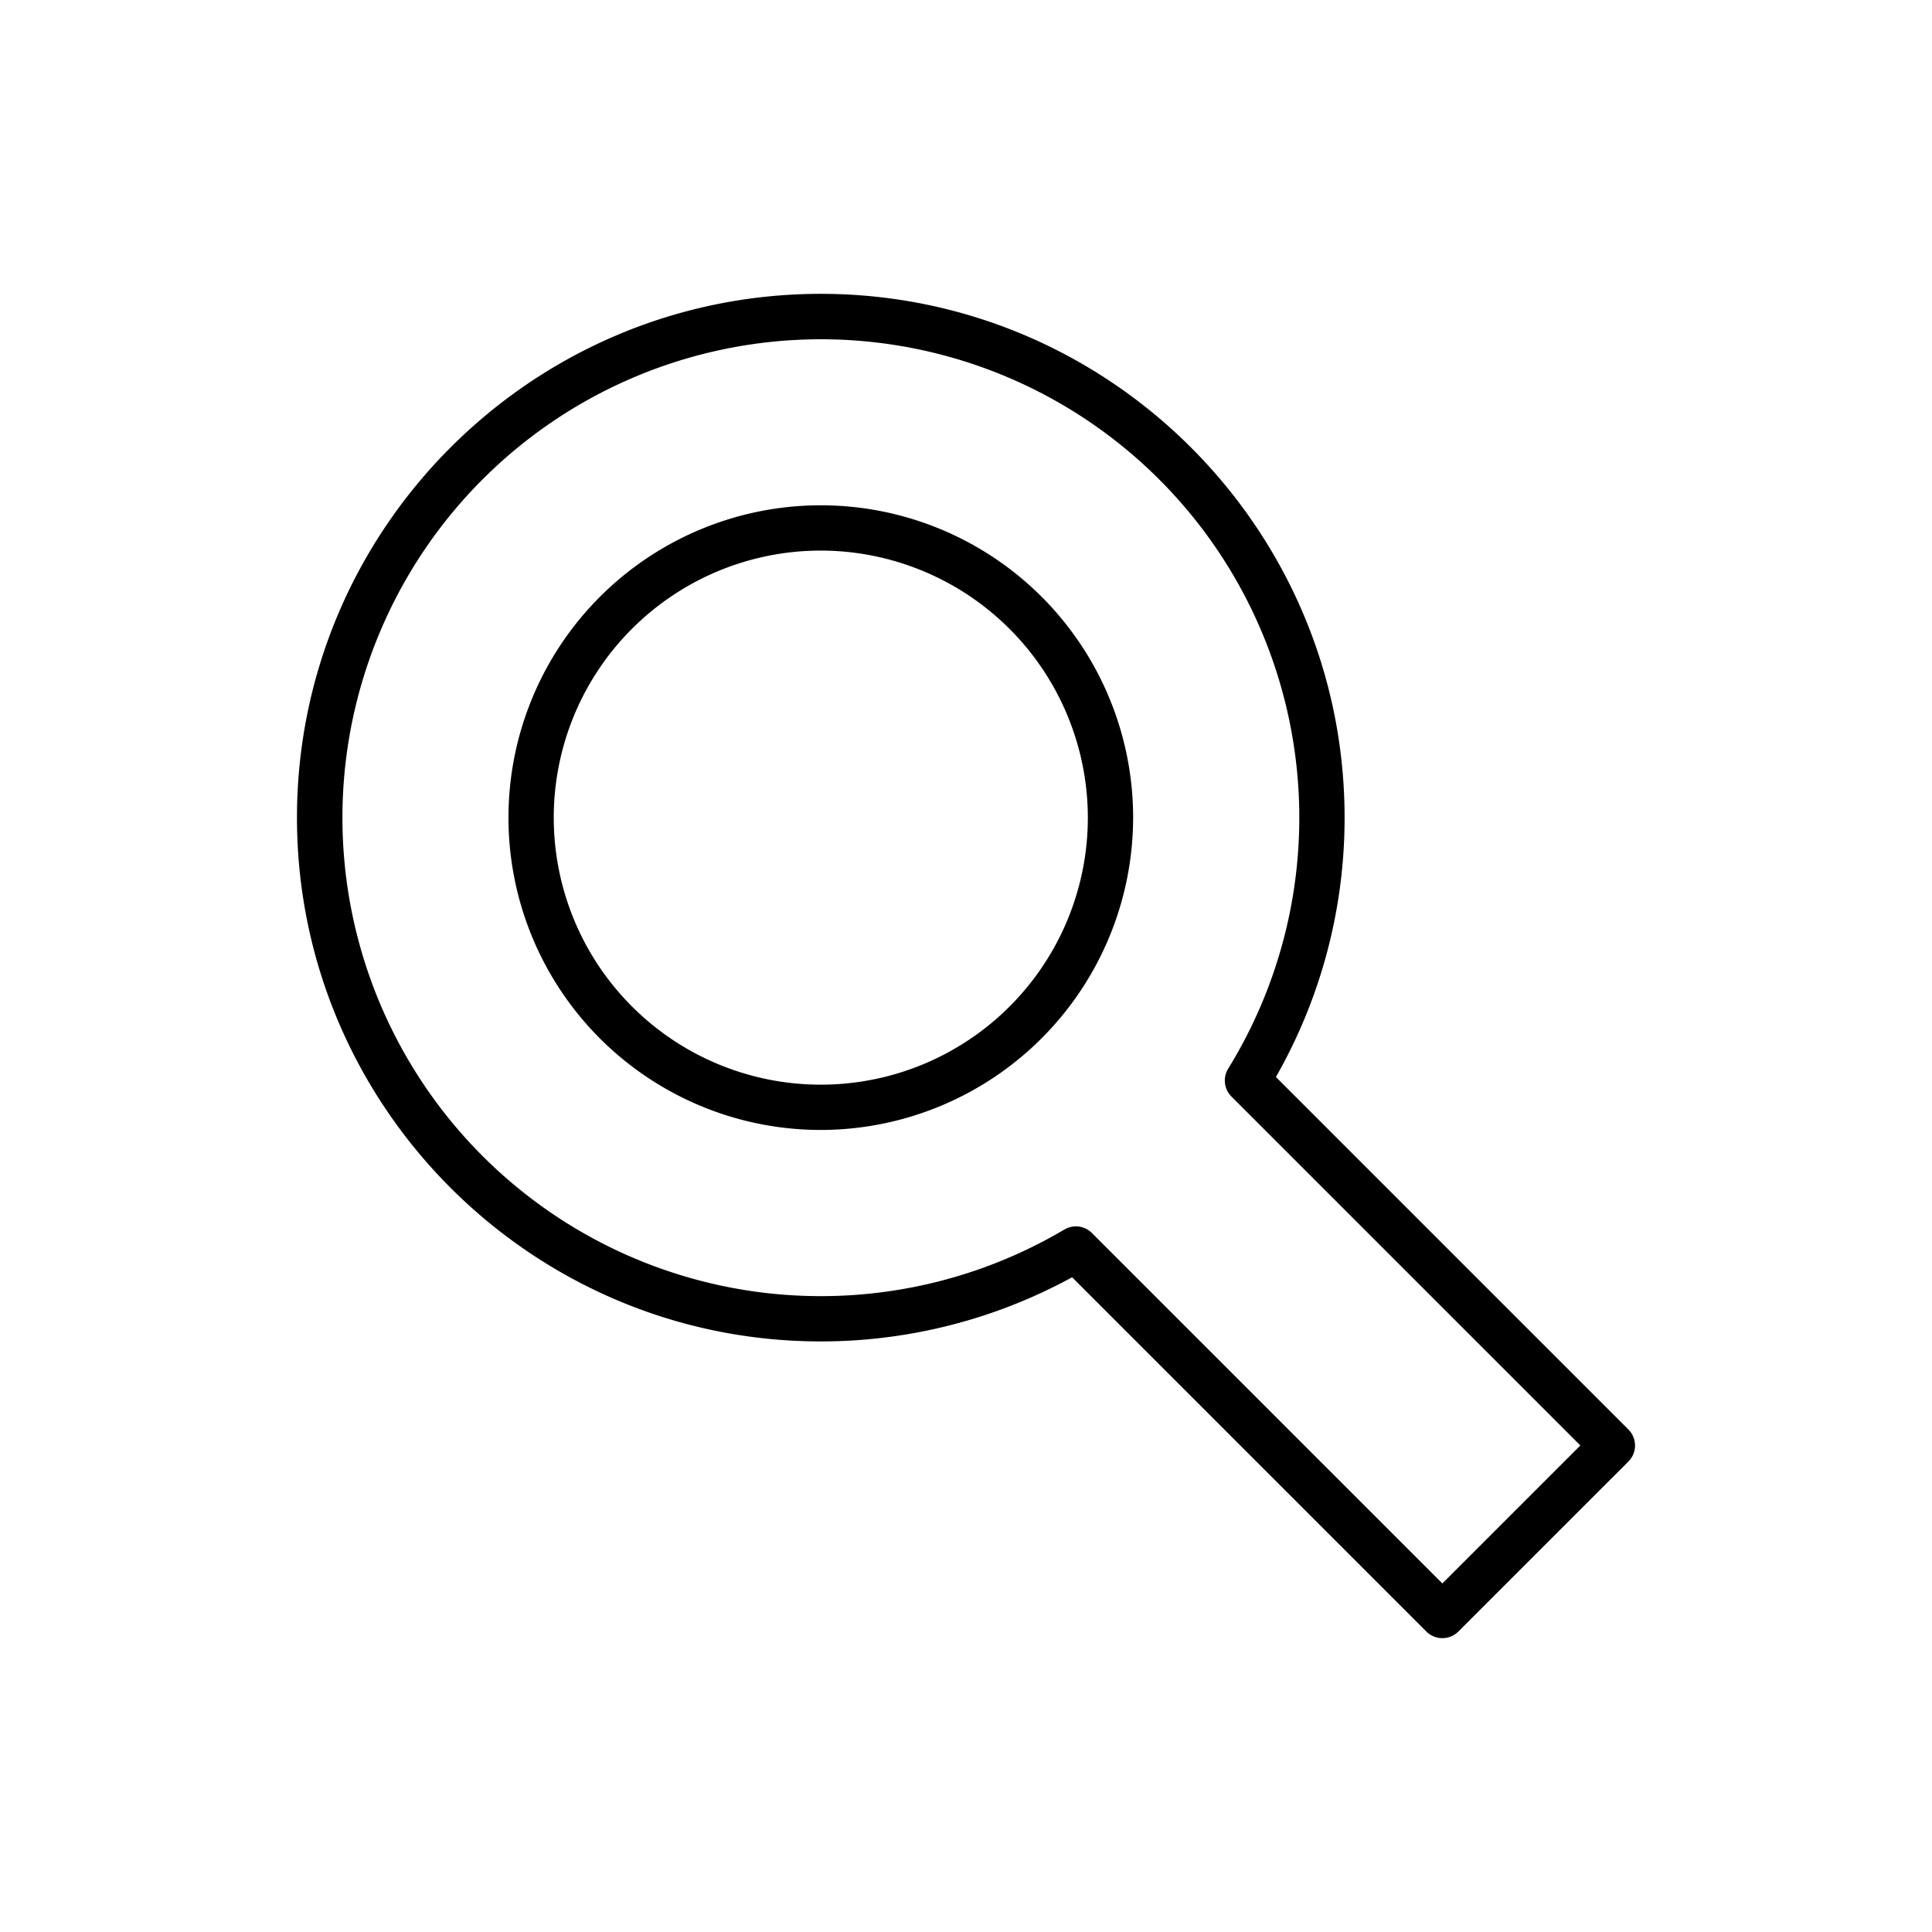 <?xml version="1.0" ?><svg viewBox="0 0 512 512" xmlns="http://www.w3.org/2000/svg"><g data-name="Capa 19" id="Capa_19"><path d="M217.51,299.45a82.77,82.77,0,1,1,82.78-82.77A82.87,82.87,0,0,1,217.51,299.45Zm0-153.54a70.77,70.77,0,1,0,70.78,70.77A70.85,70.85,0,0,0,217.51,145.91Z"/><path d="M382.24,434.13a6,6,0,0,1-4.24-1.76l-93.88-93.88a138.76,138.76,0,0,1-66.61,17C141,355.5,78.7,293.22,78.7,216.68S141,77.87,217.51,77.87s138.82,62.27,138.82,138.81a138.54,138.54,0,0,1-18.2,68.74l93.41,93.41a6,6,0,0,1,0,8.49l-45.06,45.05A6,6,0,0,1,382.24,434.13ZM285.12,325a6,6,0,0,1,4.25,1.76l92.87,92.87,36.57-36.57-92.46-92.46a6,6,0,0,1-.86-7.4,126.79,126.79,0,1,0-43.42,42.64A6,6,0,0,1,285.12,325Z"/></g></svg>